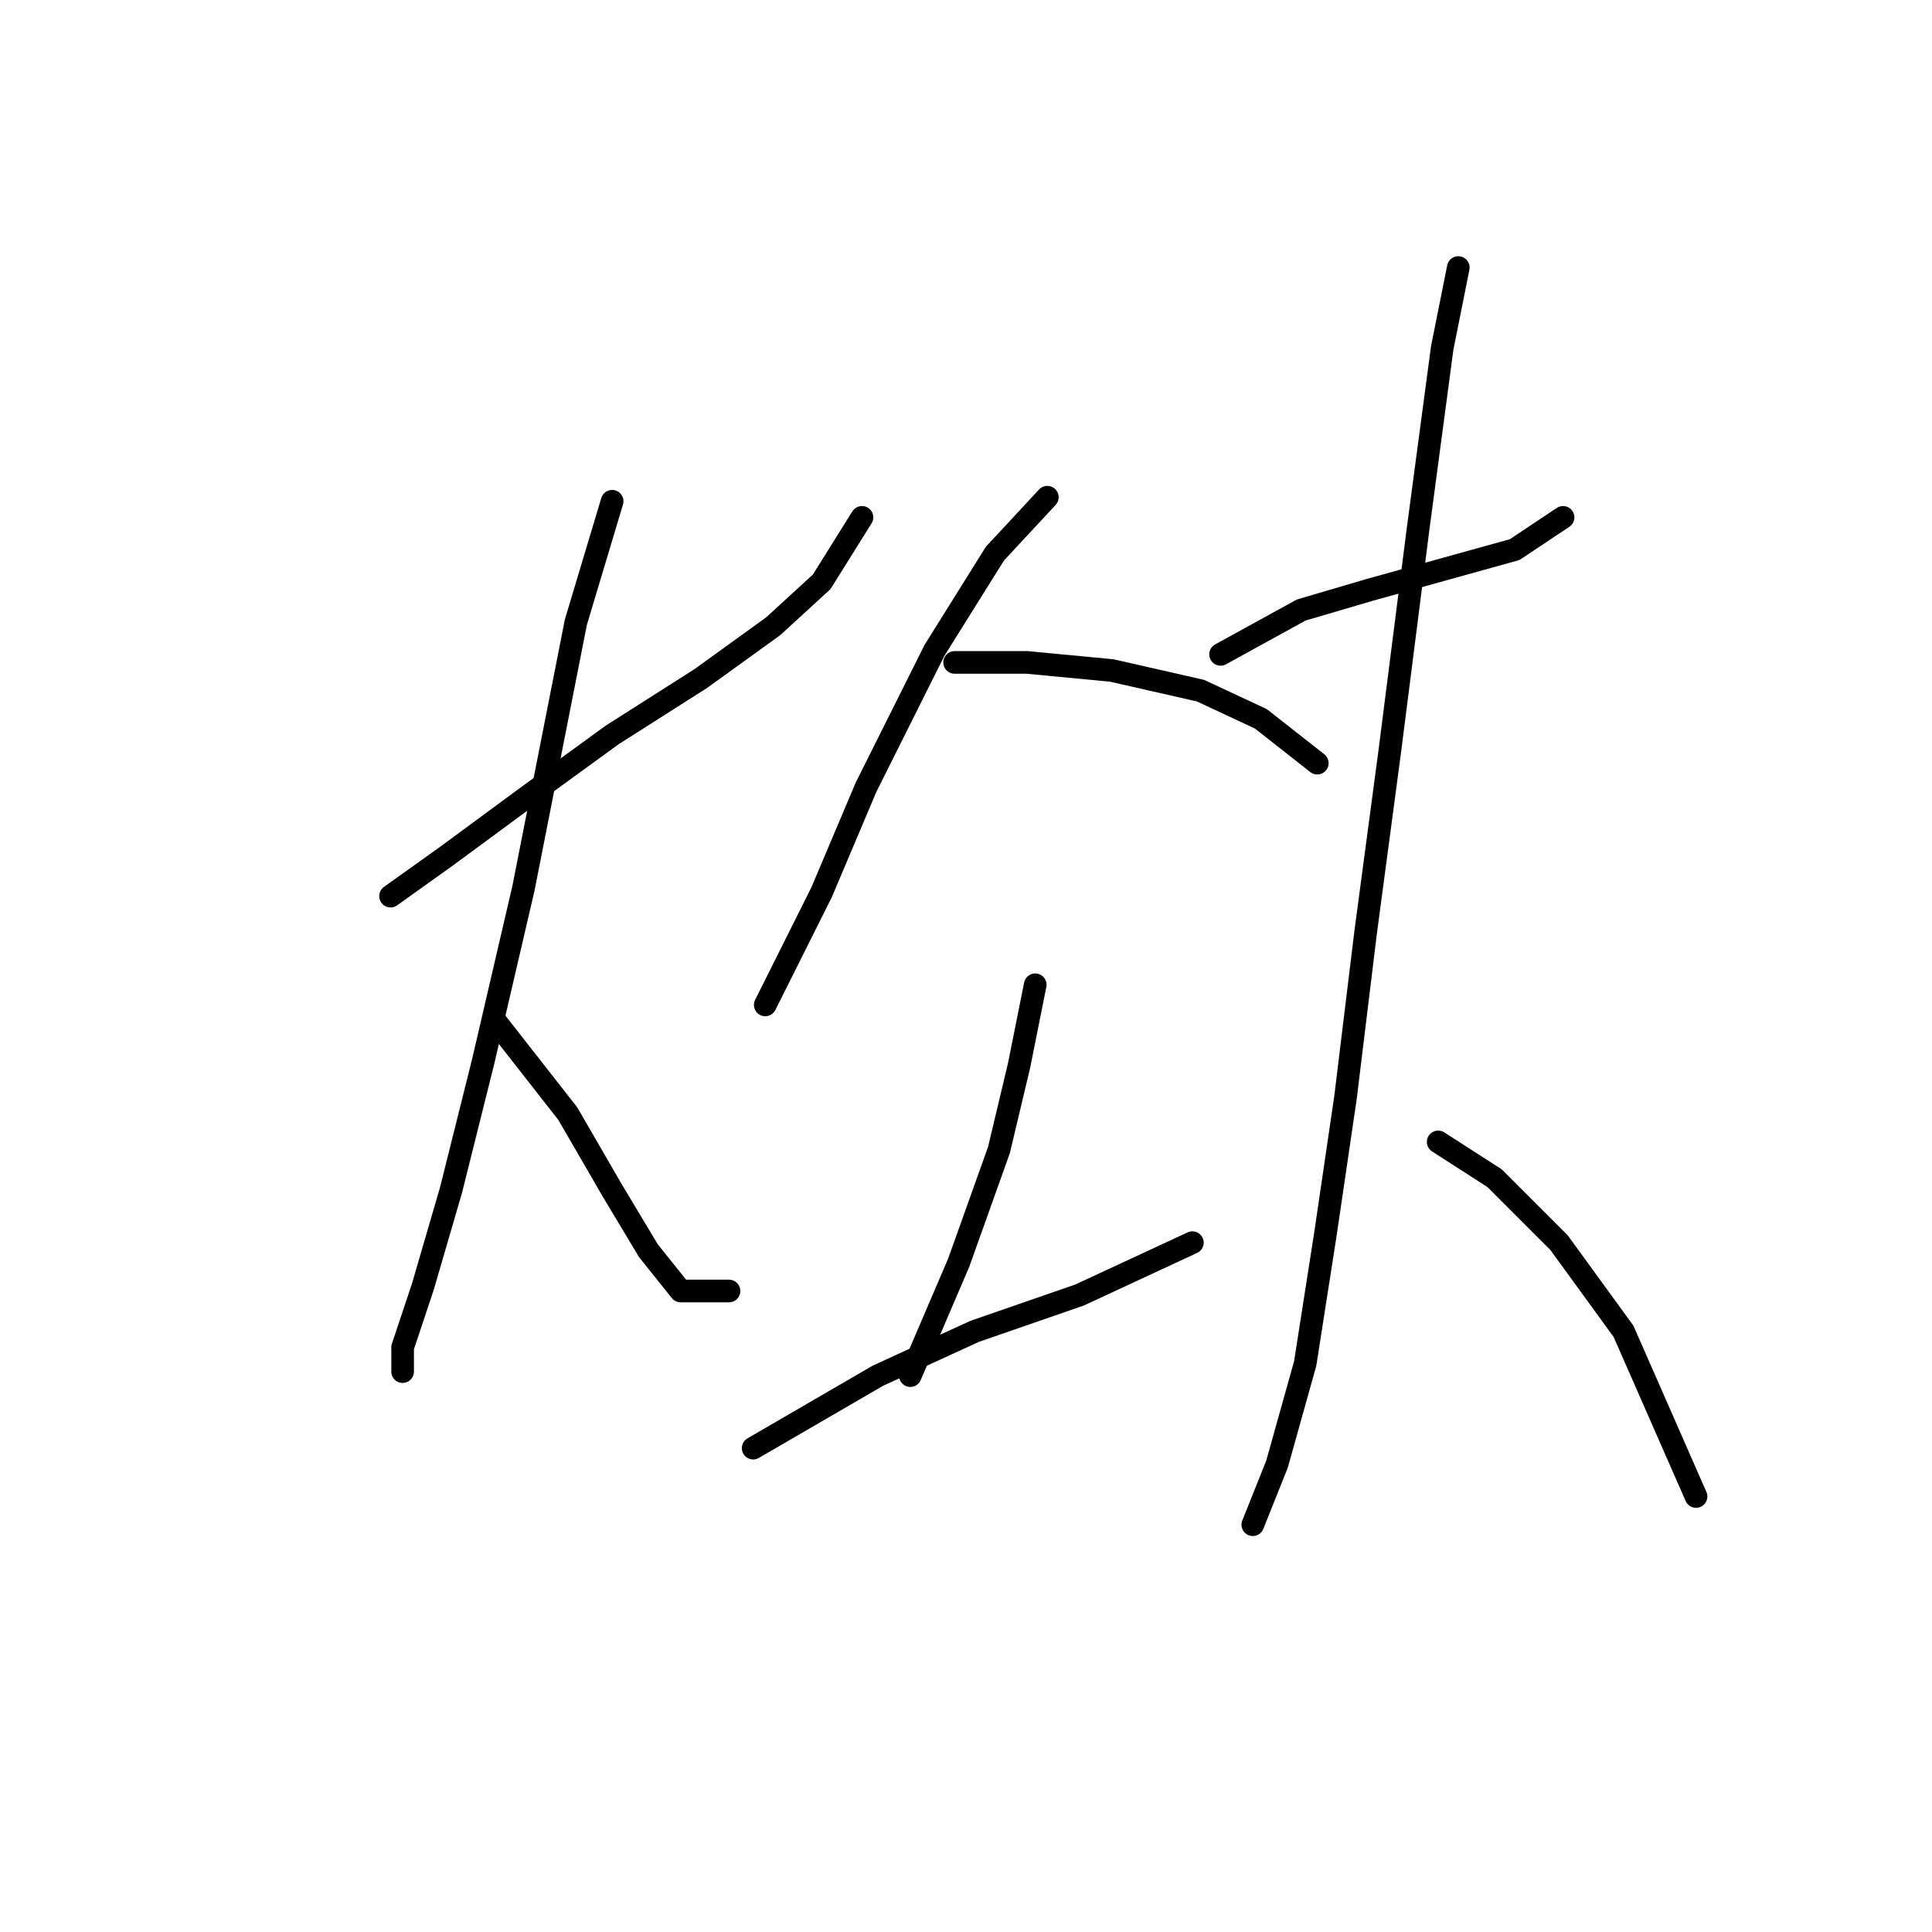 <?xml version="1.0" standalone="no"?>
    <svg width="256" height="256" xmlns="http://www.w3.org/2000/svg" version="1.1">
    <polyline stroke="black" stroke-width="3" stroke-linecap="round" fill="transparent" stroke-linejoin="round" points="51.748 118.741 59.222 113.402 69.367 105.927 81.113 97.384 92.858 89.91 102.469 82.969 108.876 77.096 114.215 68.553 114.215 68.553 " />
        <polyline stroke="black" stroke-width="3" stroke-linecap="round" fill="transparent" stroke-linejoin="round" points="81.113 66.418 76.307 82.435 69.367 117.673 64.027 140.631 59.756 157.716 56.019 170.53 53.349 178.538 53.349 181.742 53.349 181.742 " />
        <polyline stroke="black" stroke-width="3" stroke-linecap="round" fill="transparent" stroke-linejoin="round" points="65.629 135.292 75.24 147.572 81.113 157.716 85.918 165.724 90.189 171.064 96.596 171.064 96.596 171.064 " />
        <polyline stroke="black" stroke-width="3" stroke-linecap="round" fill="transparent" stroke-linejoin="round" points="138.775 65.884 131.834 73.358 123.825 86.172 114.749 104.325 108.876 118.207 104.071 127.817 101.401 133.156 101.401 133.156 " />
        <polyline stroke="black" stroke-width="3" stroke-linecap="round" fill="transparent" stroke-linejoin="round" points="126.495 87.774 136.105 87.774 147.317 88.842 159.063 91.511 167.072 95.249 174.546 101.122 174.546 101.122 " />
        <polyline stroke="black" stroke-width="3" stroke-linecap="round" fill="transparent" stroke-linejoin="round" points="137.173 130.487 135.037 141.165 132.368 152.377 127.029 167.326 120.622 182.276 120.622 182.276 " />
        <polyline stroke="black" stroke-width="3" stroke-linecap="round" fill="transparent" stroke-linejoin="round" points="99.799 191.886 116.35 182.276 129.164 176.403 143.046 171.597 157.995 164.657 157.995 164.657 " />
        <polyline stroke="black" stroke-width="3" stroke-linecap="round" fill="transparent" stroke-linejoin="round" points="161.733 86.706 172.411 80.833 181.487 78.164 191.097 75.494 200.708 72.825 207.115 68.553 207.115 68.553 " />
        <polyline stroke="black" stroke-width="3" stroke-linecap="round" fill="transparent" stroke-linejoin="round" points="193.233 35.451 191.097 46.129 187.894 70.155 184.157 99.52 180.953 123.546 178.284 145.436 175.614 163.589 172.945 180.674 169.207 194.022 166.004 202.03 166.004 202.03 " />
        <polyline stroke="black" stroke-width="3" stroke-linecap="round" fill="transparent" stroke-linejoin="round" points="190.564 151.309 198.038 156.114 206.581 164.657 215.123 176.403 224.734 198.293 224.734 198.293 " />
        </svg>